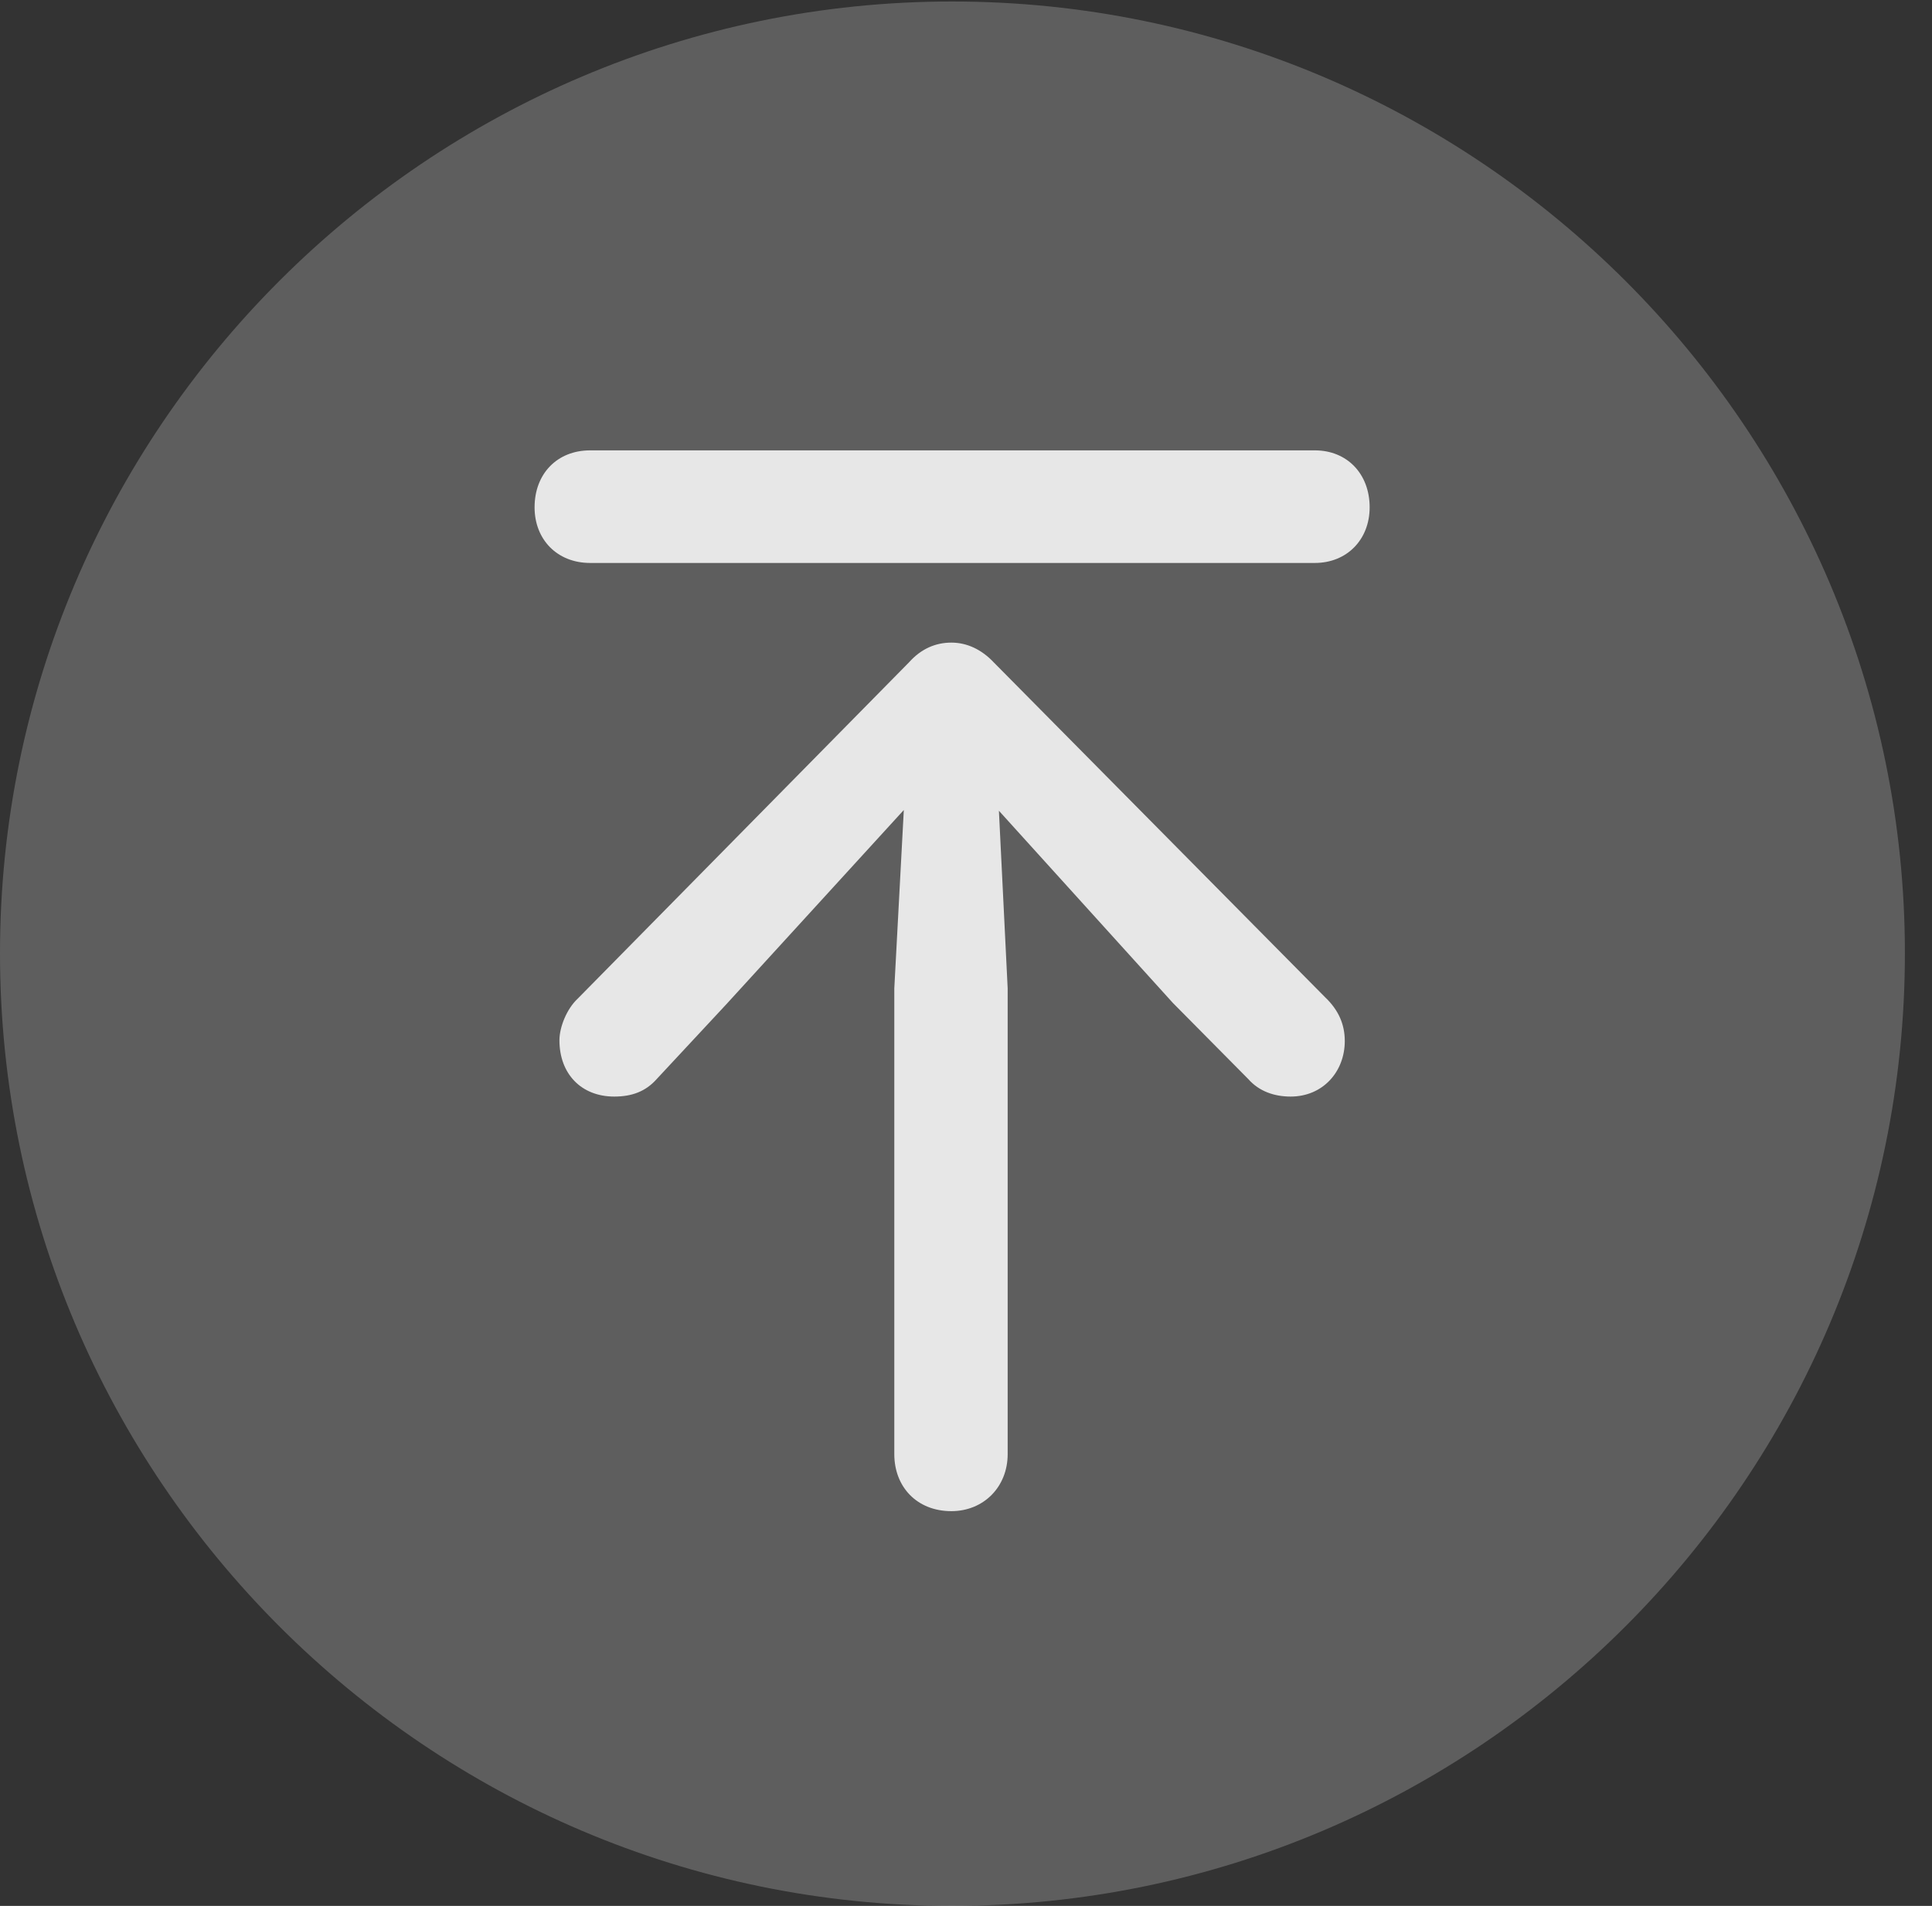 <?xml version="1.0" encoding="UTF-8"?>
<!--Generator: Apple Native CoreSVG 341-->
<!DOCTYPE svg
PUBLIC "-//W3C//DTD SVG 1.1//EN"
       "http://www.w3.org/Graphics/SVG/1.1/DTD/svg11.dtd">
<svg version="1.1" xmlns="http://www.w3.org/2000/svg" xmlns:xlink="http://www.w3.org/1999/xlink" viewBox="0 0 25.801 25.459">
 <rect x="0" y="0" width="25.801" height="25.459" fill="#333333" stroke="none"/>
 <g>
  <rect height="25.459" opacity="0" width="25.801" x="0" y="0"/>
  <path d="M12.715 25.459C19.727 25.459 25.439 19.746 25.439 12.734C25.439 5.732 19.727 0.02 12.715 0.02C5.713 0.02 0 5.732 0 12.734C0 19.746 5.713 25.459 12.715 25.459Z" fill="white" fill-opacity="0.212"/>
  <path d="M12.705 20.186C12.246 20.186 11.943 19.863 11.943 19.424L11.943 13.203L12.07 10.82L9.697 13.418L8.77 14.414C8.623 14.58 8.438 14.648 8.203 14.648C7.764 14.648 7.471 14.346 7.471 13.896C7.471 13.721 7.568 13.477 7.715 13.34L12.139 8.848C12.305 8.662 12.5 8.584 12.705 8.584C12.92 8.584 13.115 8.682 13.271 8.848L17.695 13.32C17.881 13.496 17.959 13.691 17.959 13.906C17.959 14.316 17.666 14.648 17.236 14.648C17.021 14.648 16.816 14.58 16.67 14.414L15.664 13.398L13.34 10.83L13.457 13.203L13.457 19.424C13.457 19.863 13.135 20.186 12.705 20.186ZM7.881 7.52C7.441 7.52 7.139 7.207 7.139 6.777C7.139 6.328 7.441 6.016 7.881 6.016L17.559 6.016C17.988 6.016 18.291 6.328 18.291 6.777C18.291 7.207 17.988 7.52 17.559 7.52Z" fill="white" fill-opacity="0.85"/>
 </g>
</svg>

